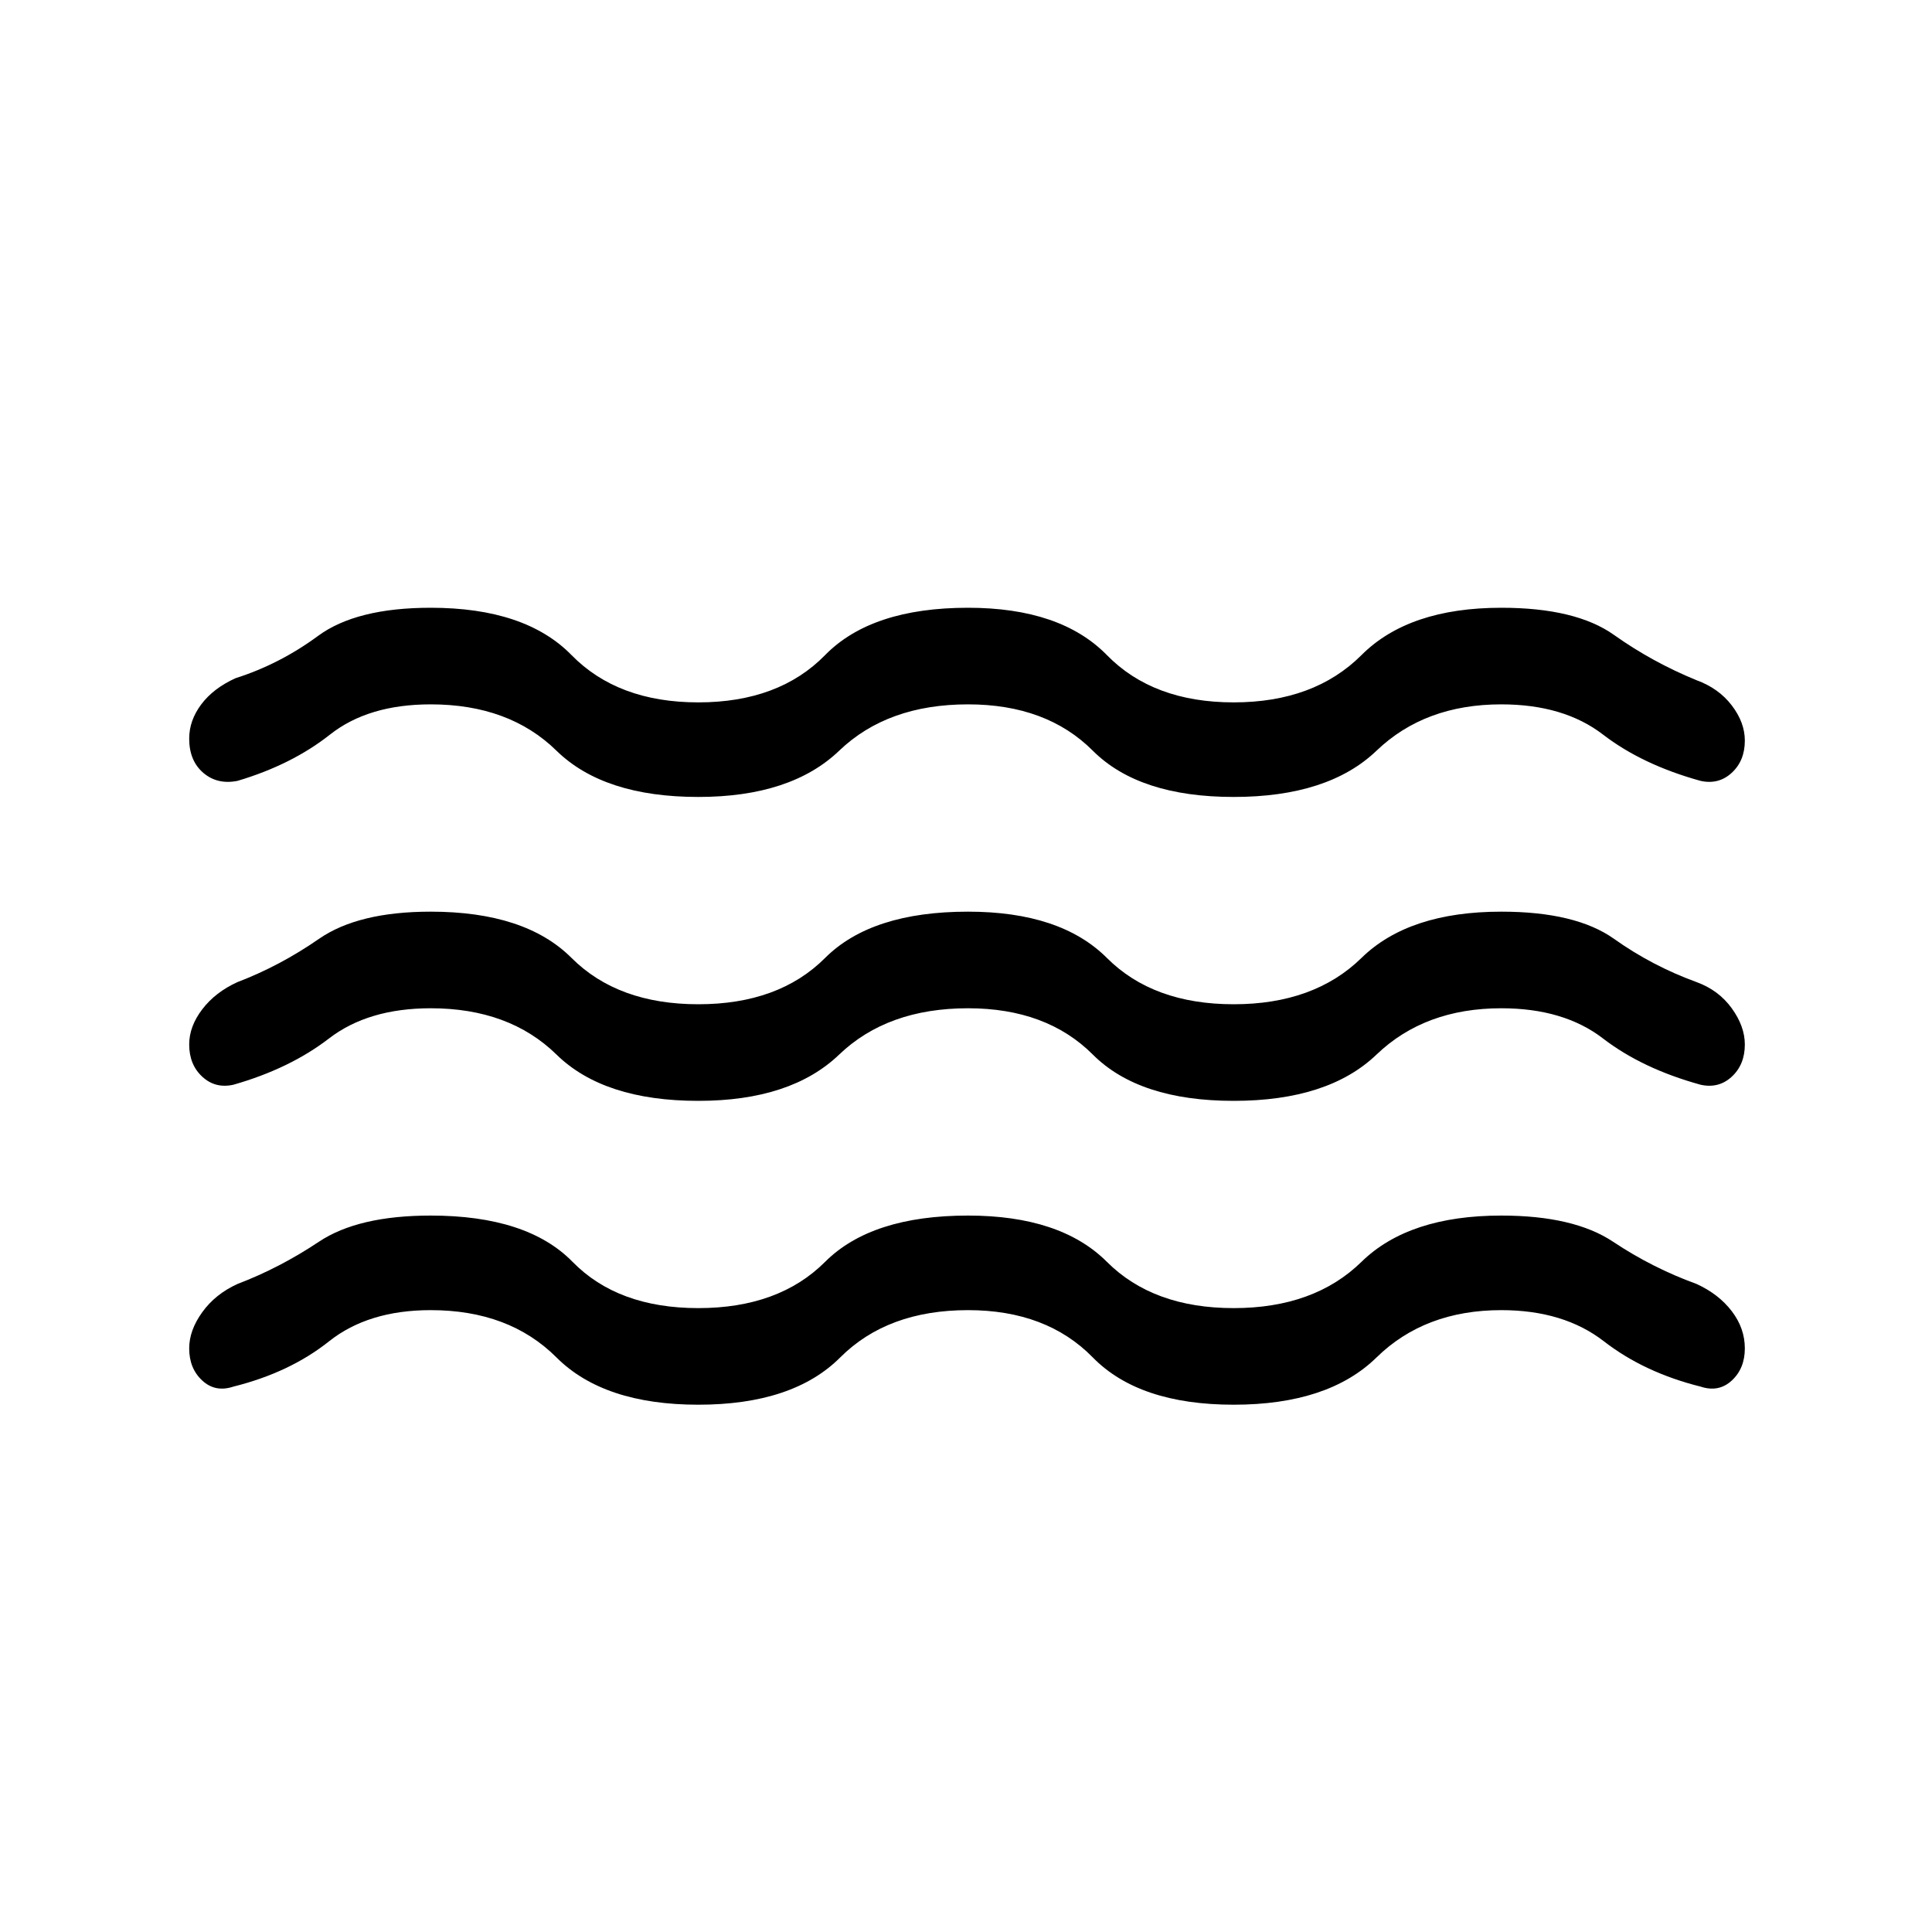 <svg xmlns="http://www.w3.org/2000/svg" height="40" width="40"><path d="M3.917 21.625q0-.375.271-.729.27-.354.729-.563.875-.333 1.687-.895.813-.563 2.313-.563 1.958 0 2.916.958.959.959 2.625.959 1.667 0 2.625-.959.959-.958 2.959-.958 1.916 0 2.875.958.958.959 2.625.959 1.666 0 2.646-.959.979-.958 2.895-.958 1.542 0 2.334.563.791.562 1.708.895.458.167.729.542.271.375.271.75 0 .417-.271.667-.271.25-.646.166-1.208-.333-2.02-.958-.813-.625-2.105-.625-1.583 0-2.583.958-1 .959-2.958.959-1.959 0-2.917-.959-.958-.958-2.583-.958-1.667 0-2.667.958-1 .959-2.917.959-1.958 0-2.937-.959-.979-.958-2.604-.958-1.292 0-2.105.625-.812.625-1.979.958-.375.084-.645-.166-.271-.25-.271-.667Zm0 6.292q0-.375.271-.75.27-.375.729-.584.875-.333 1.687-.875.813-.541 2.313-.541 2 0 2.937.958.938.958 2.604.958 1.667 0 2.625-.958.959-.958 2.959-.958 1.916 0 2.875.958.958.958 2.625.958 1.666 0 2.646-.958.979-.958 2.895-.958 1.5 0 2.313.541.812.542 1.729.875.458.209.729.563.271.354.271.771 0 .416-.271.666-.271.25-.646.125-1.166-.291-2-.937-.833-.646-2.125-.646-1.583 0-2.583.979-1 .979-2.958.979-1.959 0-2.917-.979-.958-.979-2.583-.979-1.667 0-2.646.979-.979.979-2.938.979-1.958 0-2.937-.979-.979-.979-2.604-.979-1.292 0-2.105.646-.812.646-1.979.937-.375.125-.645-.125-.271-.25-.271-.666Zm0-12.625q0-.375.25-.709.25-.333.708-.541.917-.292 1.708-.875.792-.584 2.334-.584 1.958 0 2.916.98.959.979 2.625.979 1.667 0 2.625-.979.959-.98 2.959-.98 1.916 0 2.875.98.958.979 2.625.979 1.666 0 2.646-.979.979-.98 2.895-.98 1.542 0 2.334.563.791.562 1.708.937.458.167.729.521.271.354.271.729 0 .417-.271.667-.271.25-.646.167-1.208-.334-2.02-.959-.813-.625-2.105-.625-1.583 0-2.583.959-1 .958-2.958.958-1.959 0-2.917-.958-.958-.959-2.583-.959-1.667 0-2.667.959-1 .958-2.917.958-1.958 0-2.937-.958-.979-.959-2.604-.959-1.292 0-2.084.625-.791.625-1.916.959-.417.083-.709-.167-.291-.25-.291-.708Z"/></svg>